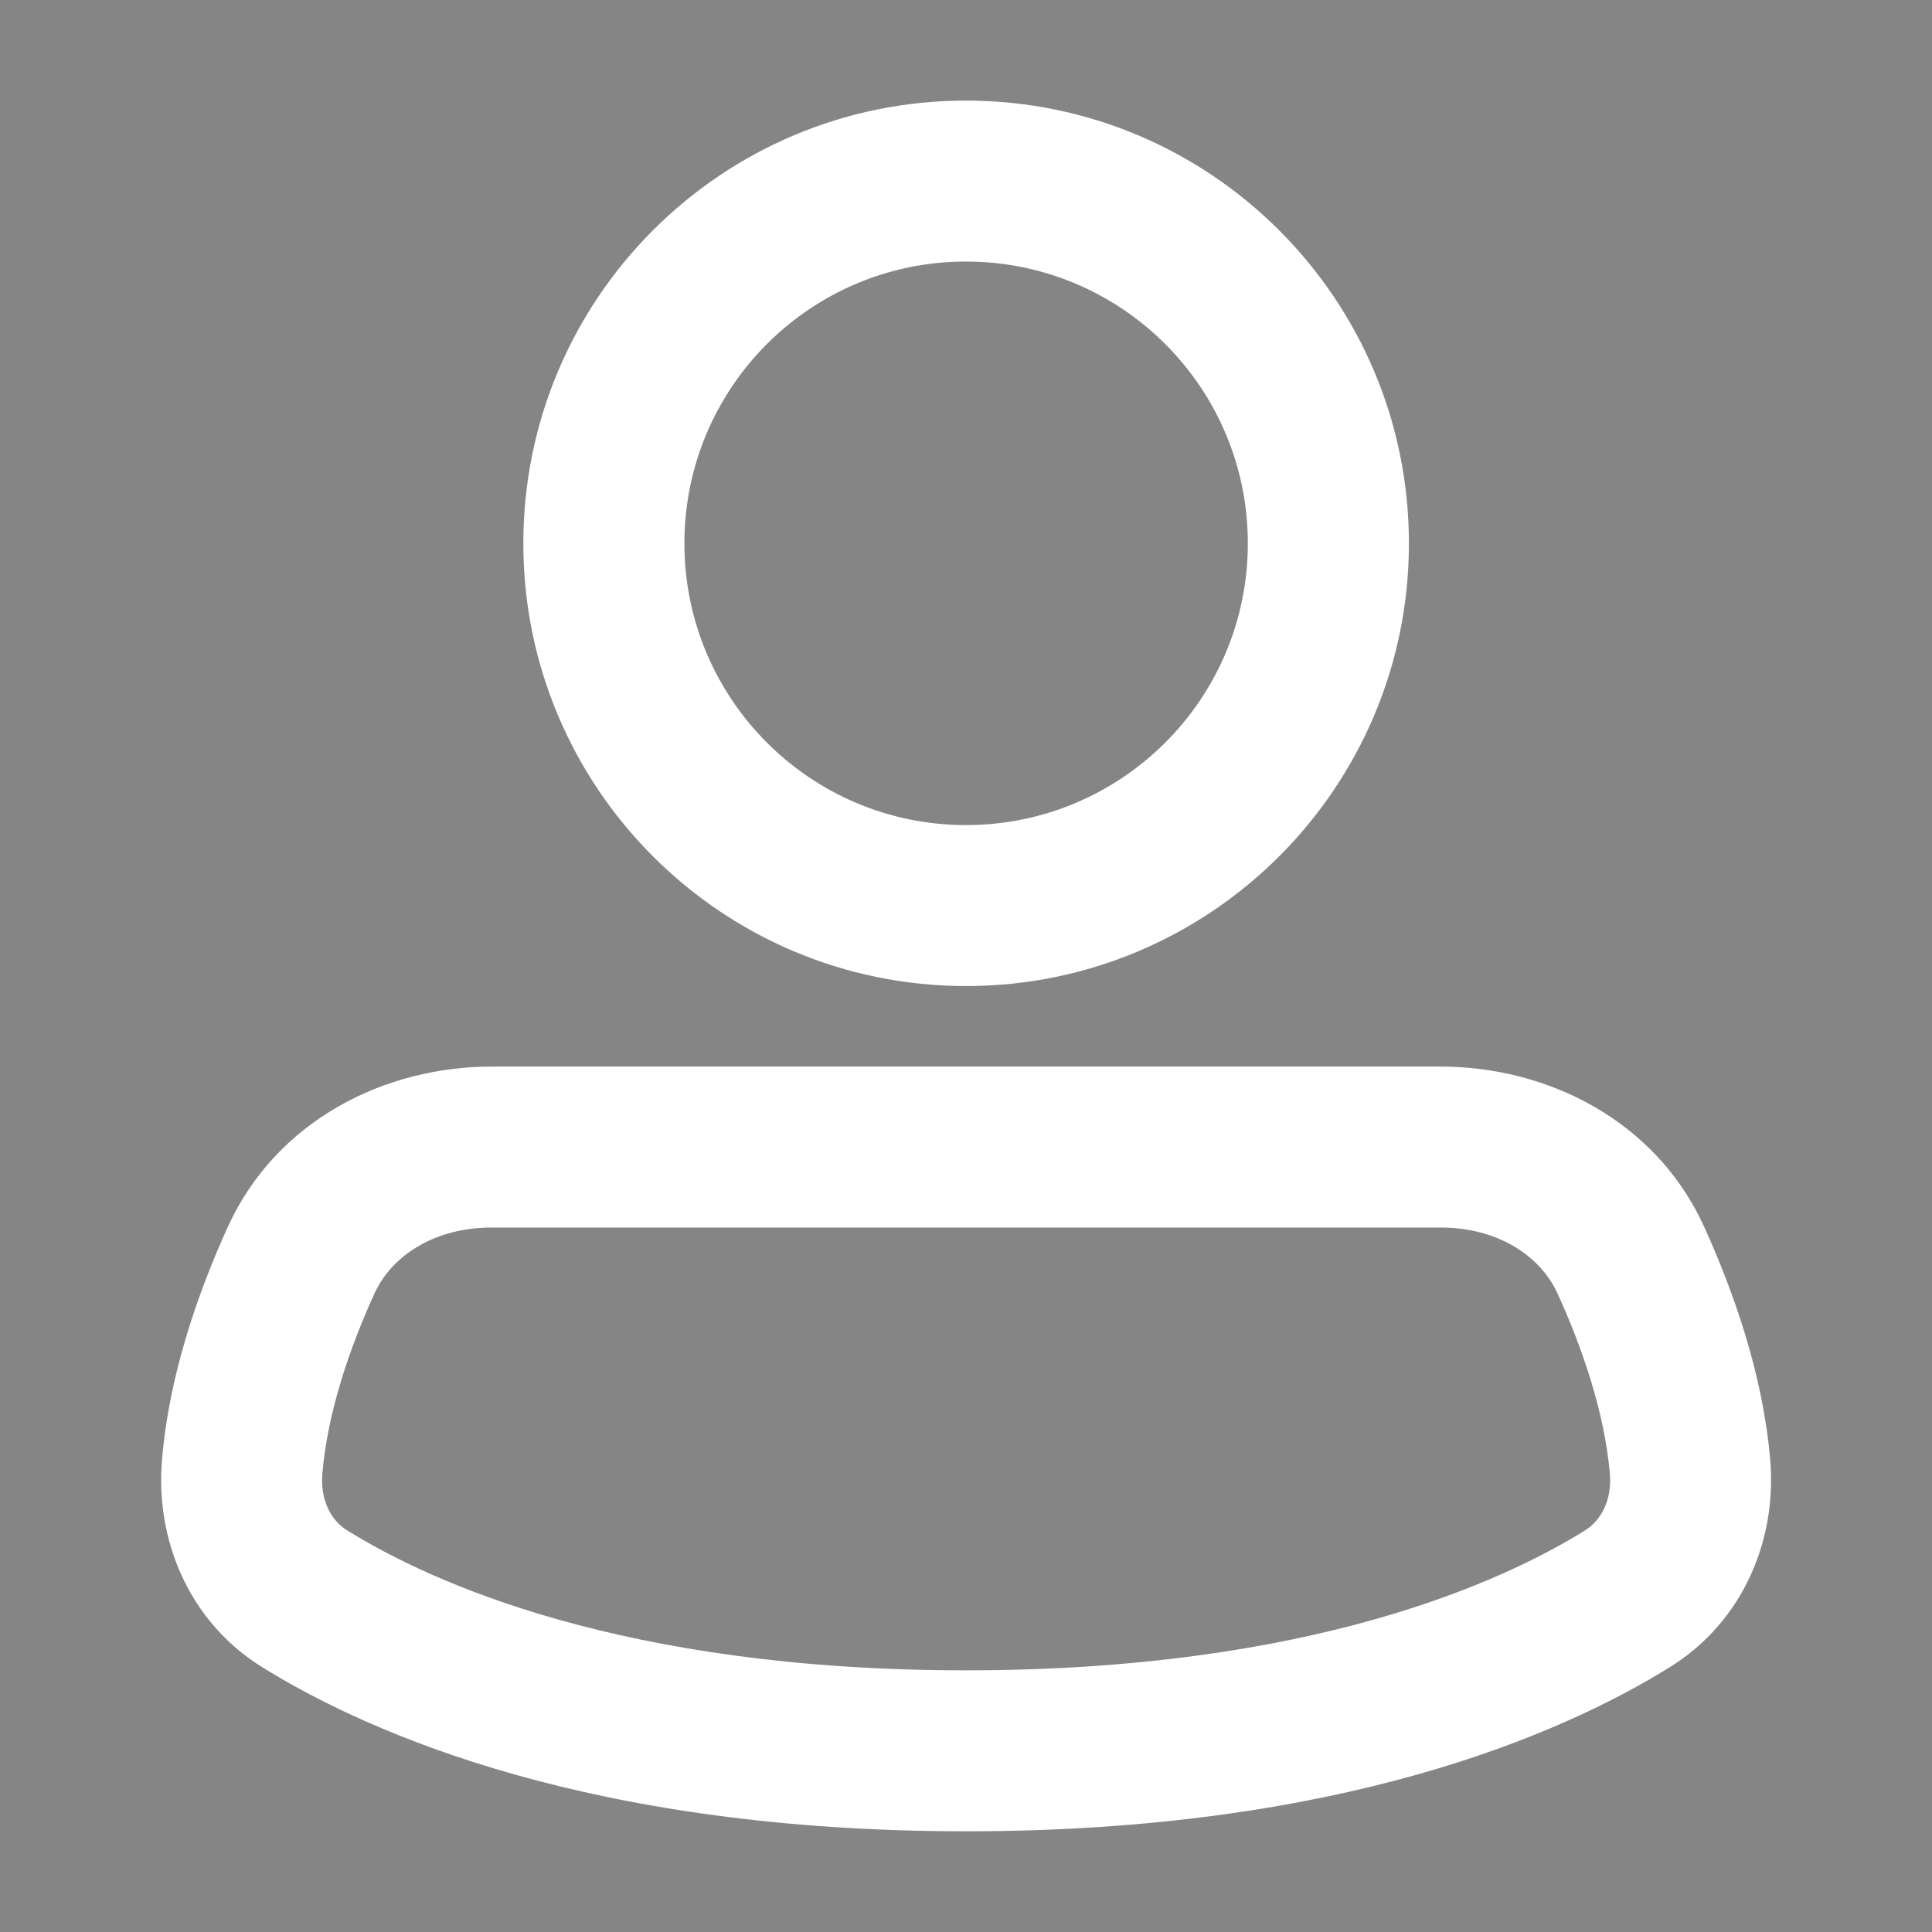 <svg style="opacity: 0.6" width="16" height="16" viewBox="0 0 16 16" fill="none" xmlns="http://www.w3.org/2000/svg" xmlns:xlink="http://www.w3.org/1999/xlink">
	<rect x="0" y="0" width="16" height="16" fill="#333333" stroke="none"/>
	<desc>
			Created with Pixso.
	</desc>
	<defs>
		<clipPath id="clip5_3534">
			<rect id="Profile" width="16" height="16" fill="white" fill-opacity="0"/>
		</clipPath>
	</defs>
	<g clip-path="url(#clip5_3534)">
		<path id="Vector" d="M8 0.833C5.975 0.833 4.334 2.475 4.334 4.5C4.334 6.524 5.975 8.166 8 8.166C10.025 8.166 11.668 6.524 11.668 4.5C11.668 2.475 10.025 0.833 8 0.833ZM5.668 4.5C5.668 3.211 6.711 2.166 8 2.166C9.289 2.166 10.334 3.211 10.334 4.5C10.334 5.788 9.289 6.833 8 6.833C6.711 6.833 5.668 5.788 5.668 4.5ZM4.07 8.833C3.195 8.833 2.291 9.271 1.885 10.164C1.652 10.678 1.402 11.367 1.342 12.087C1.285 12.741 1.557 13.425 2.17 13.806C3.072 14.366 4.908 15.166 8 15.166C11.094 15.166 12.928 14.366 13.83 13.806C14.443 13.425 14.717 12.741 14.66 12.087C14.598 11.367 14.348 10.678 14.115 10.164C13.711 9.271 12.805 8.833 11.932 8.833L4.07 8.833ZM3.1 10.715C3.246 10.392 3.607 10.166 4.07 10.166L11.932 10.166C12.393 10.166 12.754 10.392 12.9 10.715C13.104 11.162 13.287 11.695 13.332 12.2C13.352 12.427 13.256 12.593 13.127 12.674C12.441 13.1 10.852 13.833 8 13.833C5.15 13.833 3.561 13.1 2.875 12.674C2.744 12.593 2.65 12.427 2.67 12.2C2.713 11.695 2.896 11.162 3.1 10.715Z" fill="#FFFFFF" fill-opacity="1" fill-rule="evenodd"/>
	</g>
</svg>
